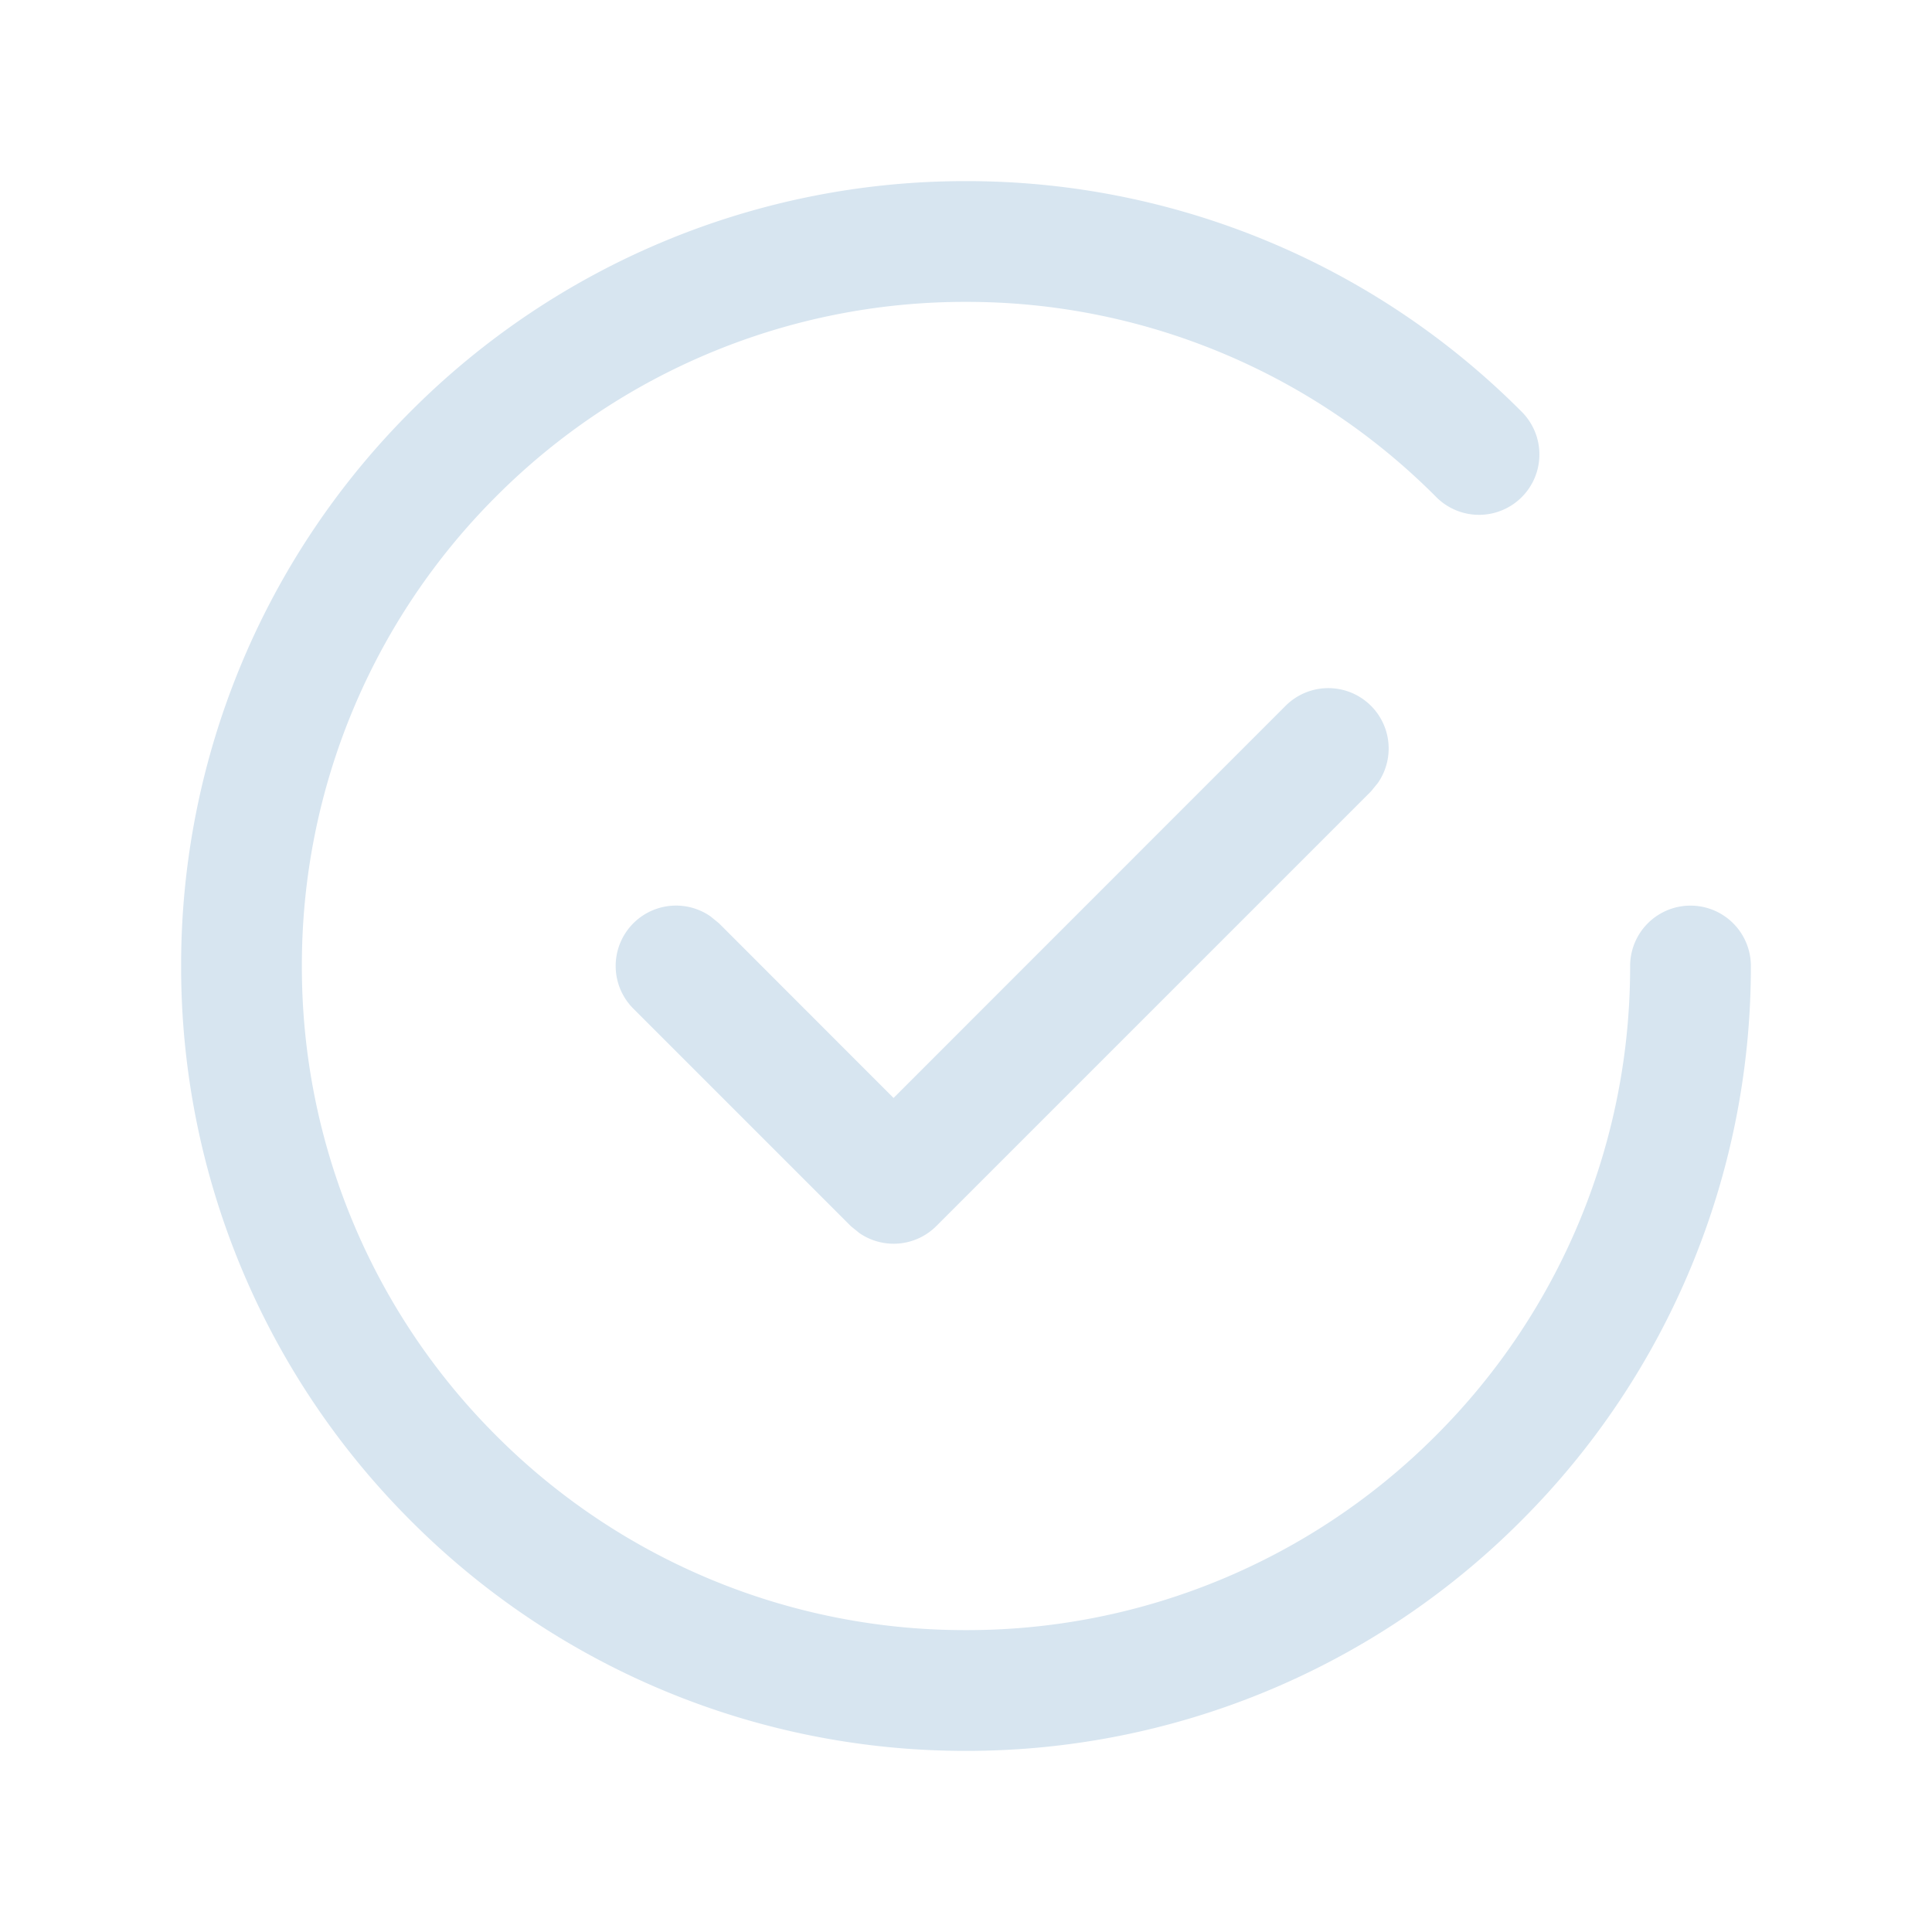 <svg width="16" height="16" viewBox="0 0 16 16" xmlns="http://www.w3.org/2000/svg">
    <g fill="none" fill-rule="evenodd">
        <path d="M0 0h16v16H0z"/>
        <g fill="#D7E5F0" fill-rule="nonzero">
            <path d="M8 1.5a6.48 6.48 0 0 1 4.596 1.904.5.5 0 1 1-.707.707A5.48 5.48 0 0 0 8 2.5a5.48 5.48 0 0 0-3.89 1.61A5.48 5.48 0 0 0 2.5 8a5.48 5.48 0 0 0 1.61 3.89A5.48 5.48 0 0 0 8 13.5a5.48 5.48 0 0 0 3.89-1.61A5.48 5.48 0 0 0 13.5 8a.5.5 0 1 1 1 0 6.48 6.48 0 0 1-1.904 4.596A6.48 6.48 0 0 1 8 14.5a6.48 6.48 0 0 1-4.596-1.904A6.48 6.48 0 0 1 1.5 8a6.48 6.48 0 0 1 1.904-4.596A6.48 6.48 0 0 1 8 1.5z"/>
            <path d="M10.646 5.846a.5.5 0 0 1 .765.638l-.057.07-3.6 3.6a.5.5 0 0 1-.638.057l-.07-.057-1.8-1.8a.5.5 0 0 1 .638-.765l.07.057L7.4 9.093l3.246-3.247z"/>
        </g>
    </g>
</svg>
